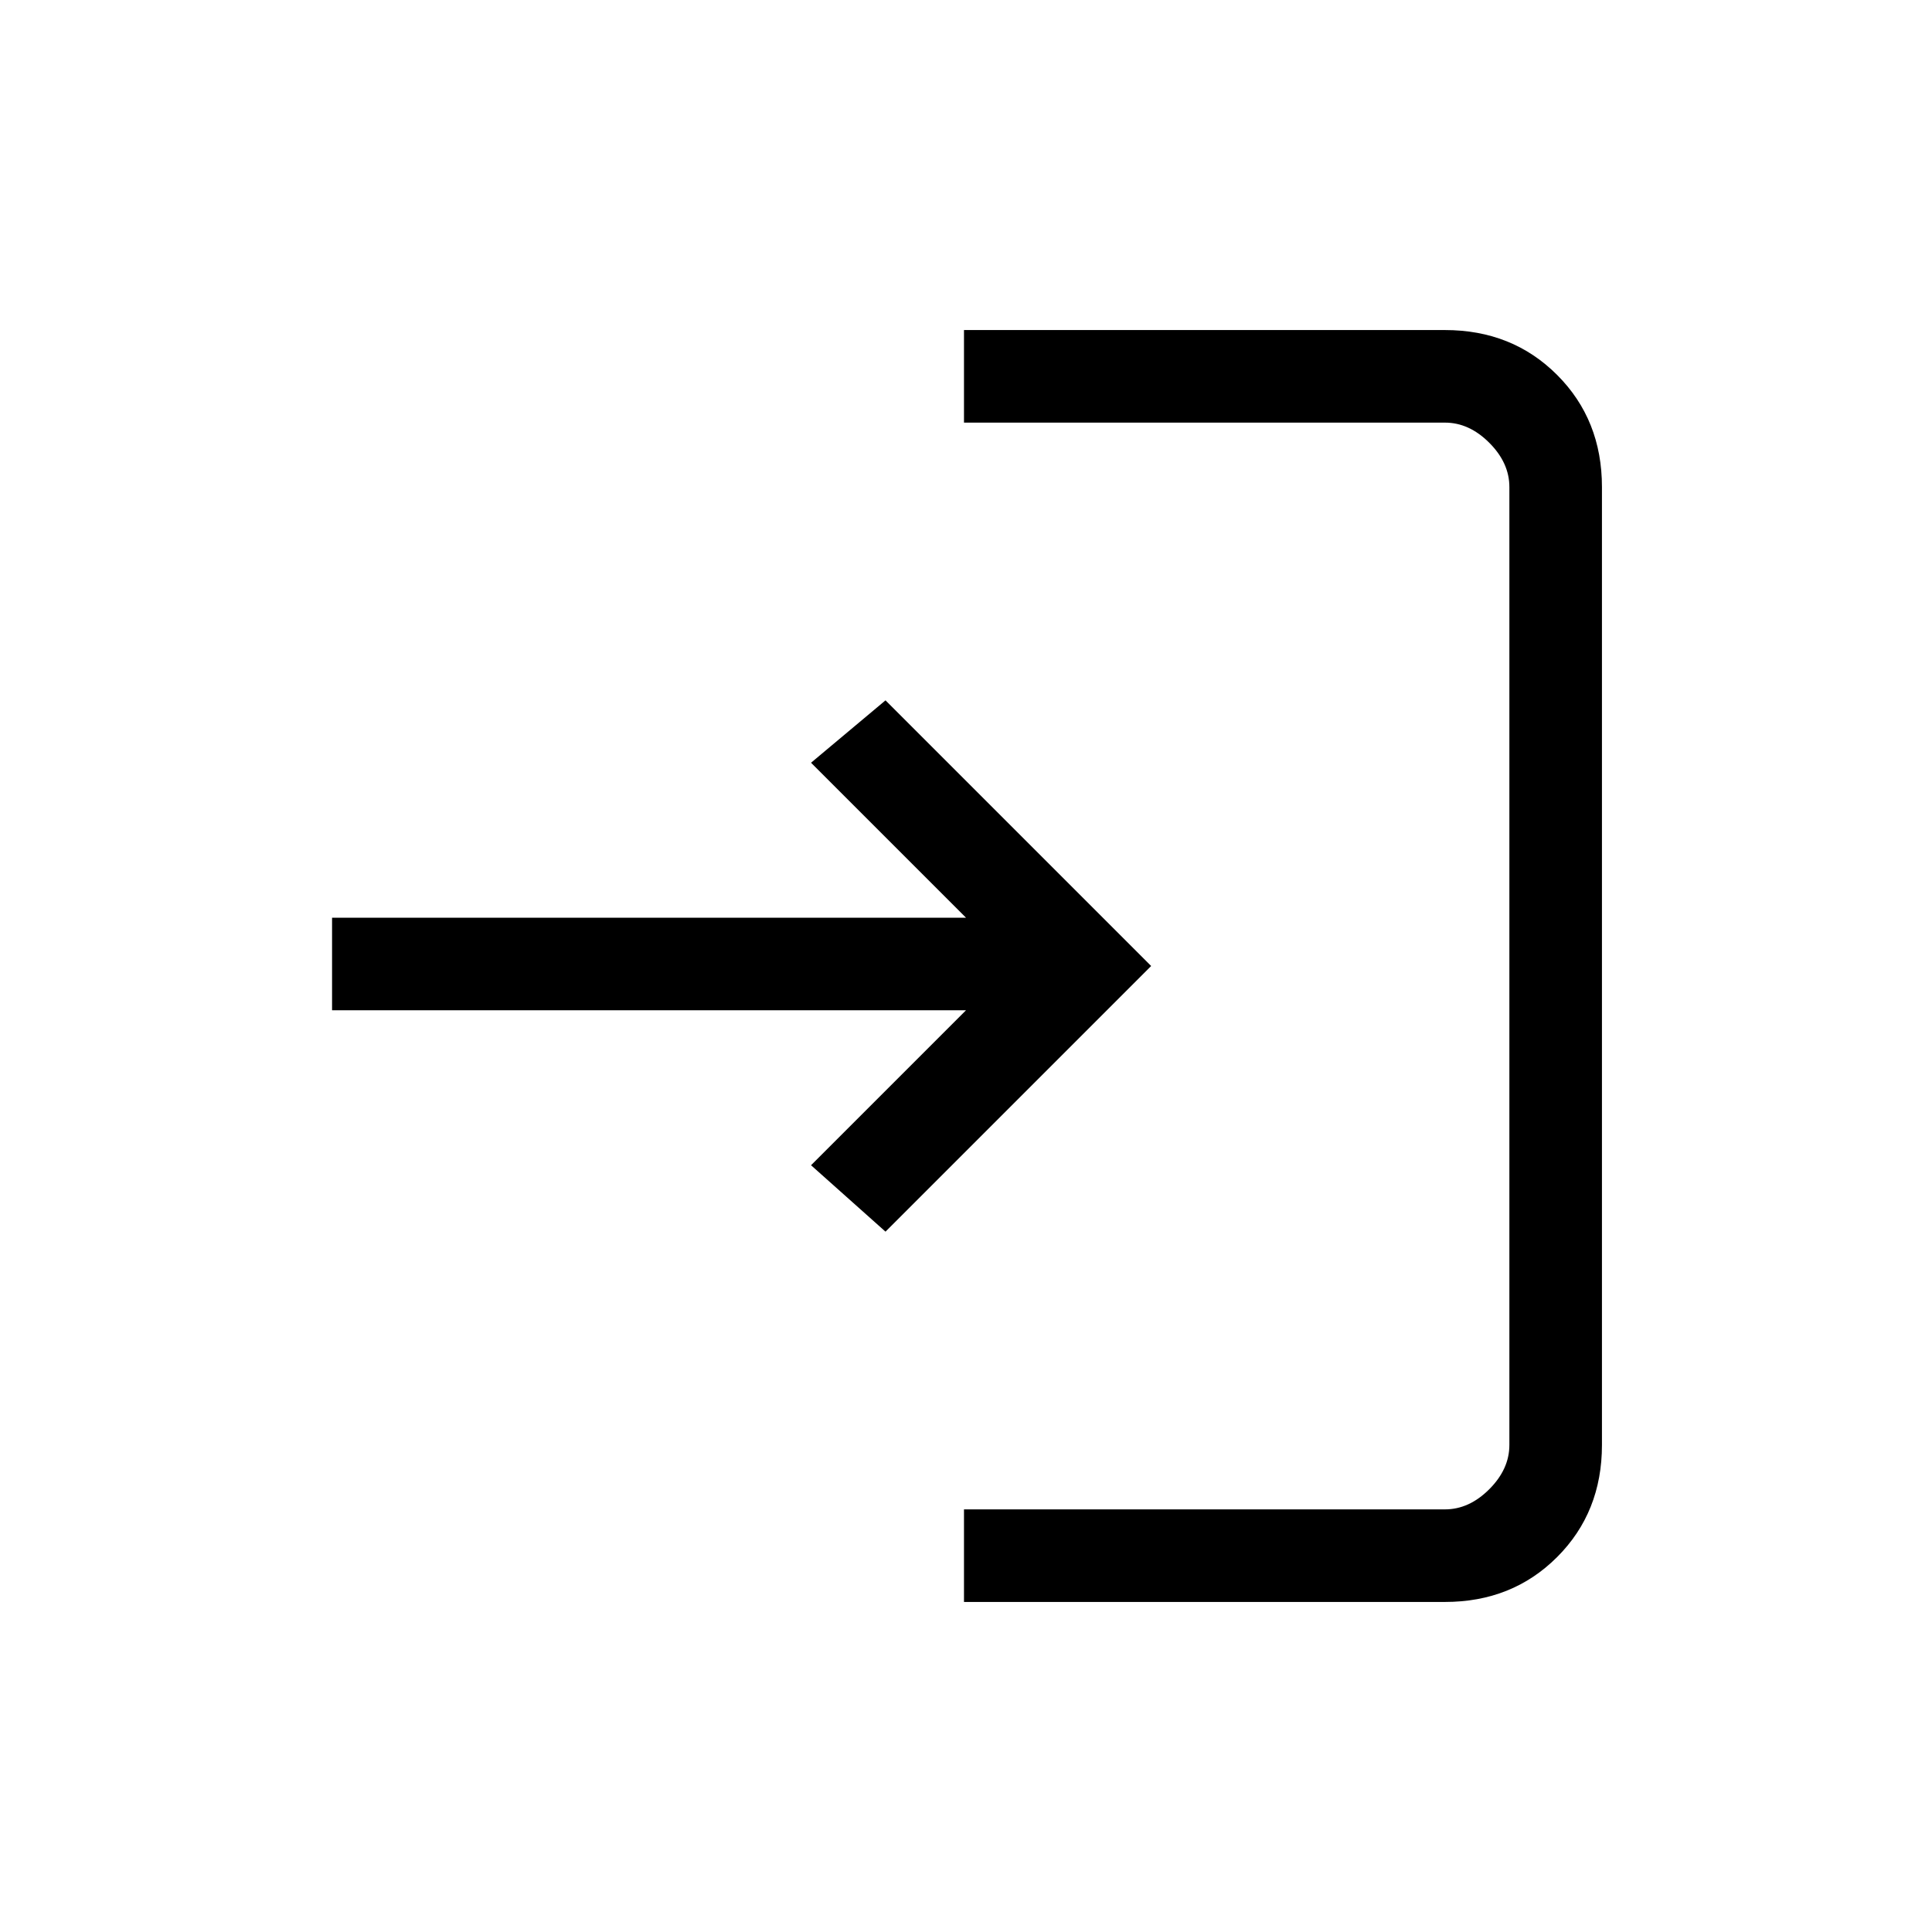 <svg xmlns="http://www.w3.org/2000/svg" height="20" viewBox="0 -960 960 960" width="20"><path d="M479-164v-46h239q12 0 22-10t10-22v-476q0-12-10-22t-22-10H479v-46h239q33.42 0 55.71 22.29T796-718v476q0 33.43-22.29 55.71Q751.42-164 718-164H479Zm-39-184-37-33 77-77H165v-46h315l-77-77 37-31 132 132-132 132Z"/></svg>